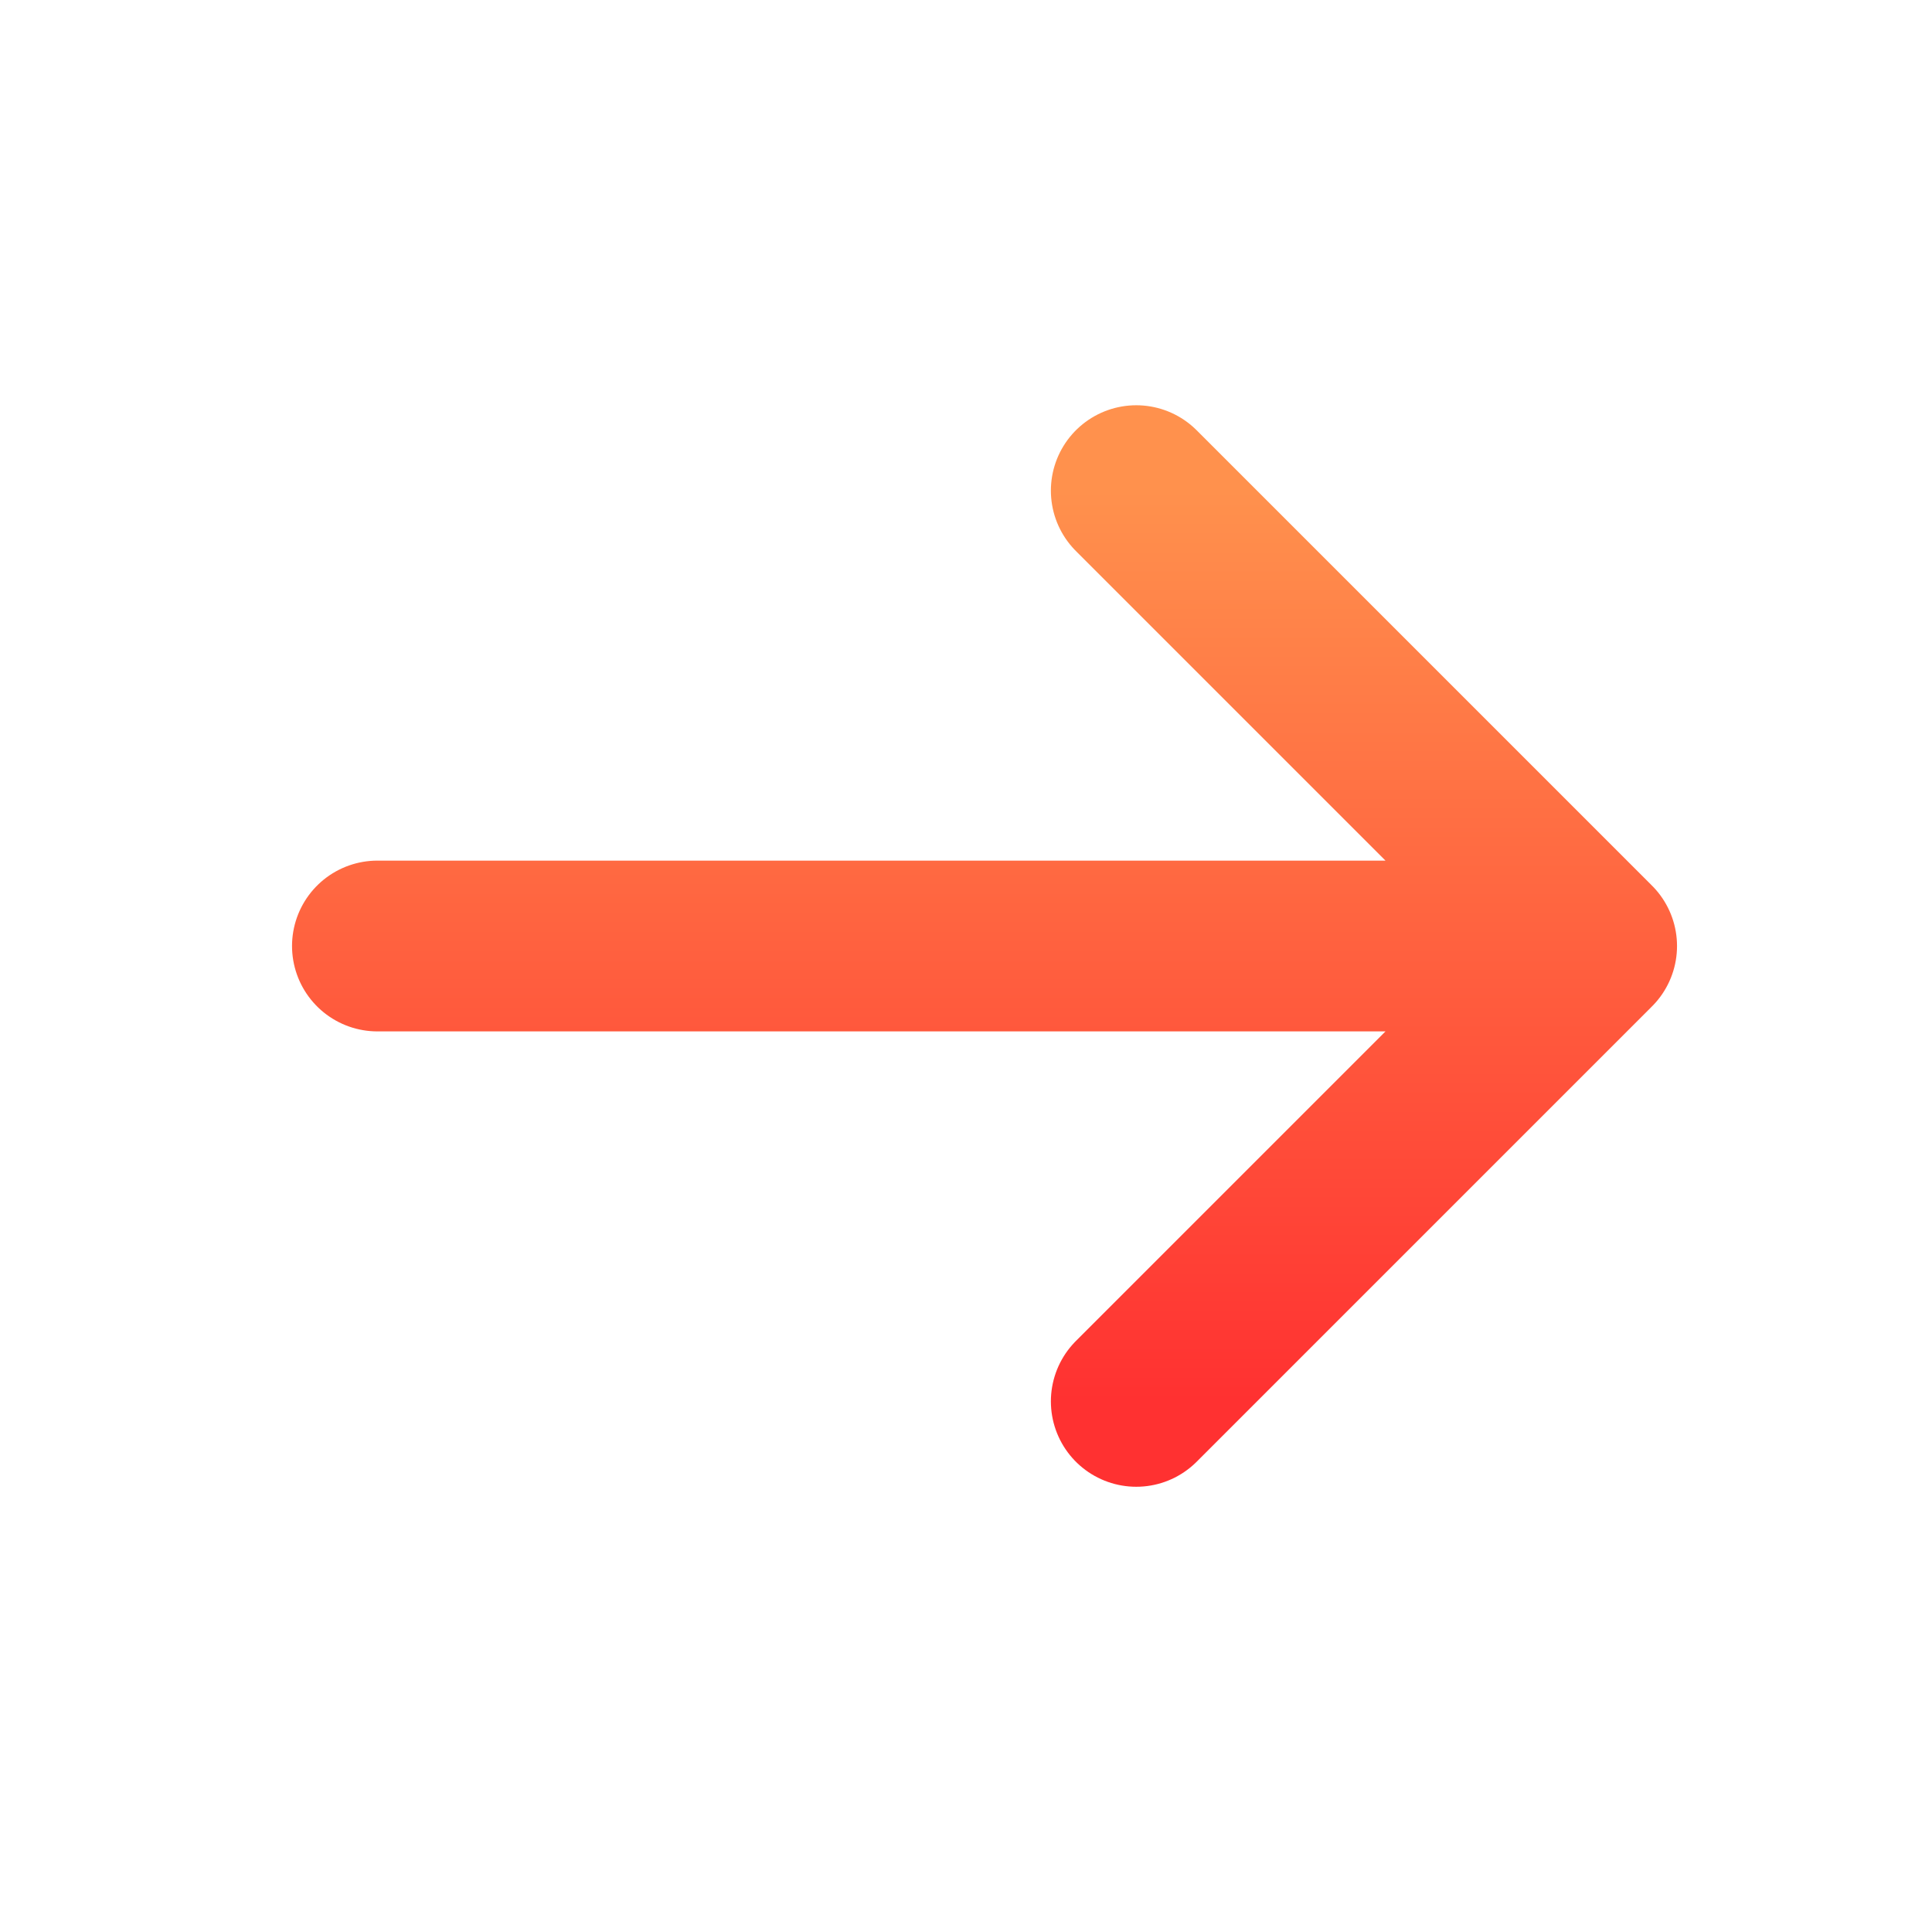<svg width="23" height="23" viewBox="0 0 23 23" fill="none" xmlns="http://www.w3.org/2000/svg">
<path d="M4.493 11.262H18.948M18.948 11.262L13.527 5.841M18.948 11.262L13.527 16.683" stroke="url(#paint0_linear_371_443)" stroke-width="2.033" stroke-linecap="round" stroke-linejoin="round"/>
<defs>
<linearGradient id="paint0_linear_371_443" x1="11.721" y1="16.683" x2="11.721" y2="5.841" gradientUnits="userSpaceOnUse">
<stop stop-color="#FF3131"/>
<stop offset="1" stop-color="#FF914D"/>
</linearGradient>
</defs>
</svg>
